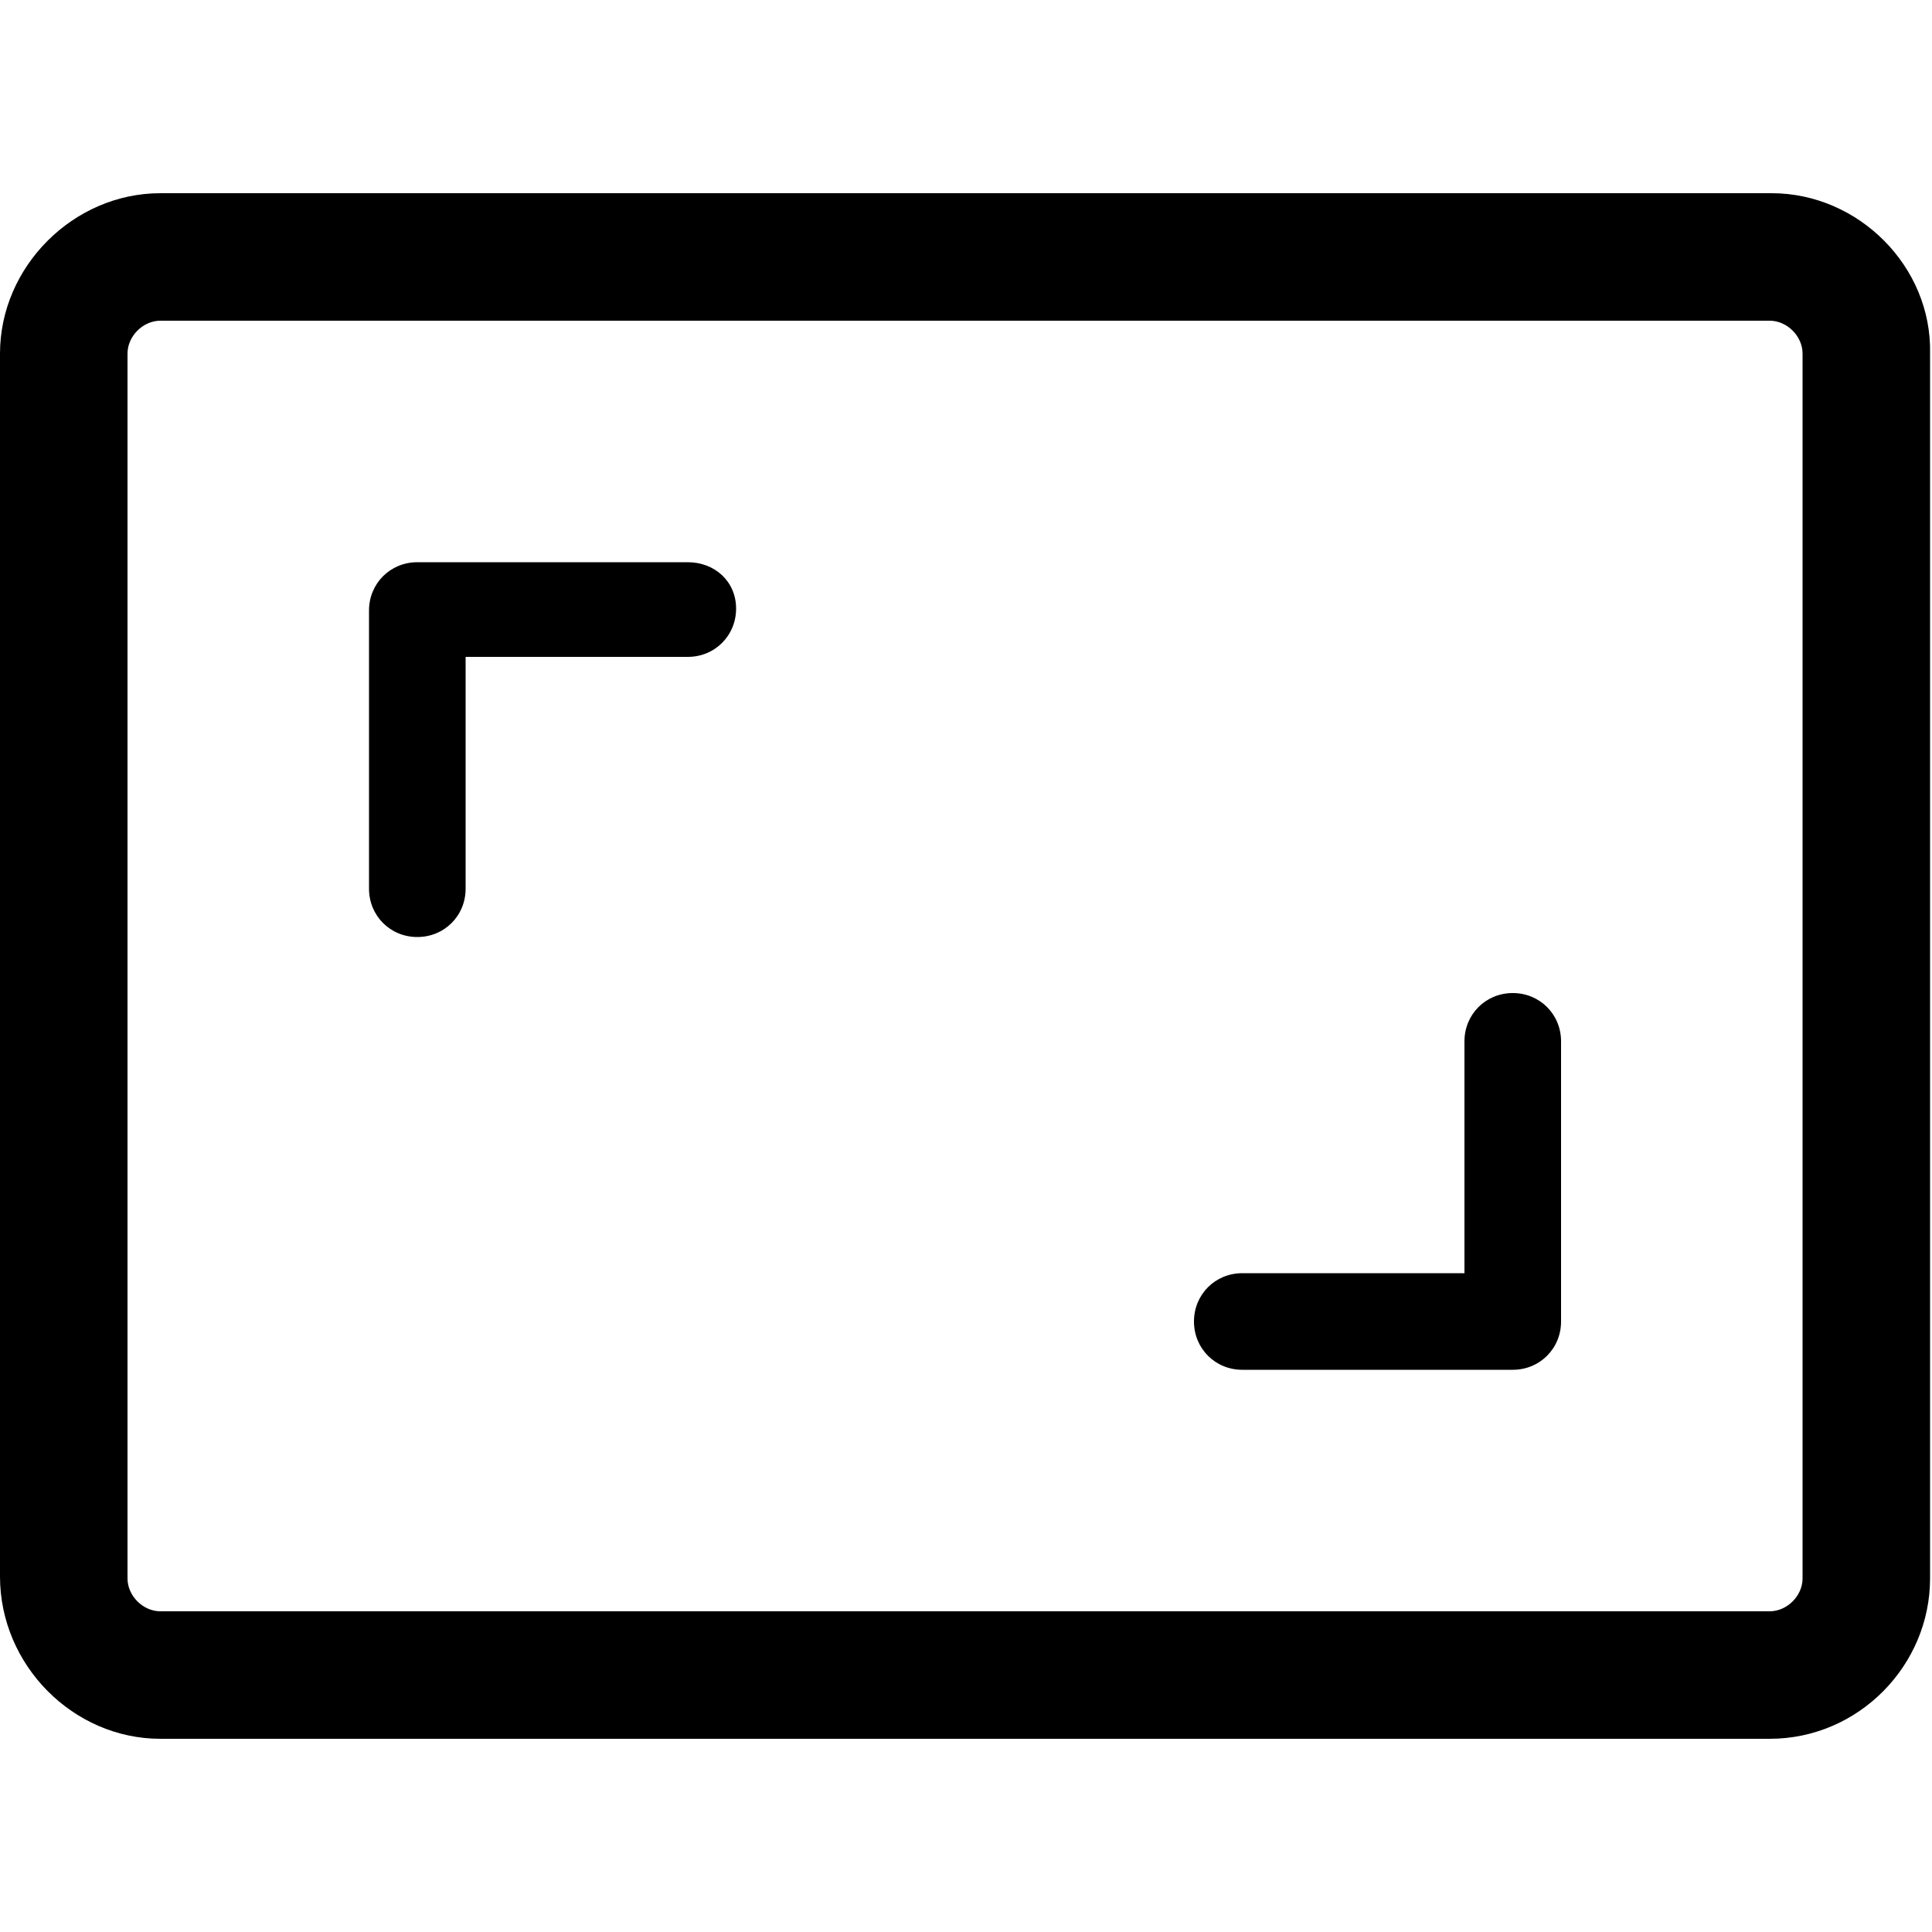 <svg enable-background="new 0 0 100 100" viewBox="0 0 100 100" xmlns="http://www.w3.org/2000/svg"><path d="m91.7 10h-83.4c-4.5 0-8.3 3.8-8.3 8.3v63.3c0 4.6 3.8 8.4 8.3 8.4h83.3c4.6 0 8.3-3.8 8.3-8.3v-63.4c.1-4.5-3.7-8.3-8.2-8.3zm1.6 71.7c0 .9-.8 1.7-1.7 1.7h-83.3c-.9 0-1.7-.8-1.7-1.7v-63.4c0-.9.8-1.7 1.7-1.7h83.3c.9 0 1.7.8 1.7 1.7z"/><path d="m35.6 29.1h-14c-1.4 0-2.5 1.1-2.5 2.5v.2.2 14c0 1.4 1.1 2.5 2.5 2.5s2.5-1.1 2.5-2.5v-12h11.5c1.4 0 2.5-1.1 2.5-2.5s-1.1-2.4-2.5-2.4z"/><path d="m80.8 53.9c0-1.4-1.1-2.5-2.5-2.5s-2.5 1.1-2.5 2.5v12h-11.5c-1.4 0-2.5 1.1-2.5 2.5s1.1 2.5 2.5 2.5h14c1.4 0 2.5-1.1 2.5-2.5 0-.1 0-.2 0-.2 0-.1 0-.2 0-.2z"/></svg>